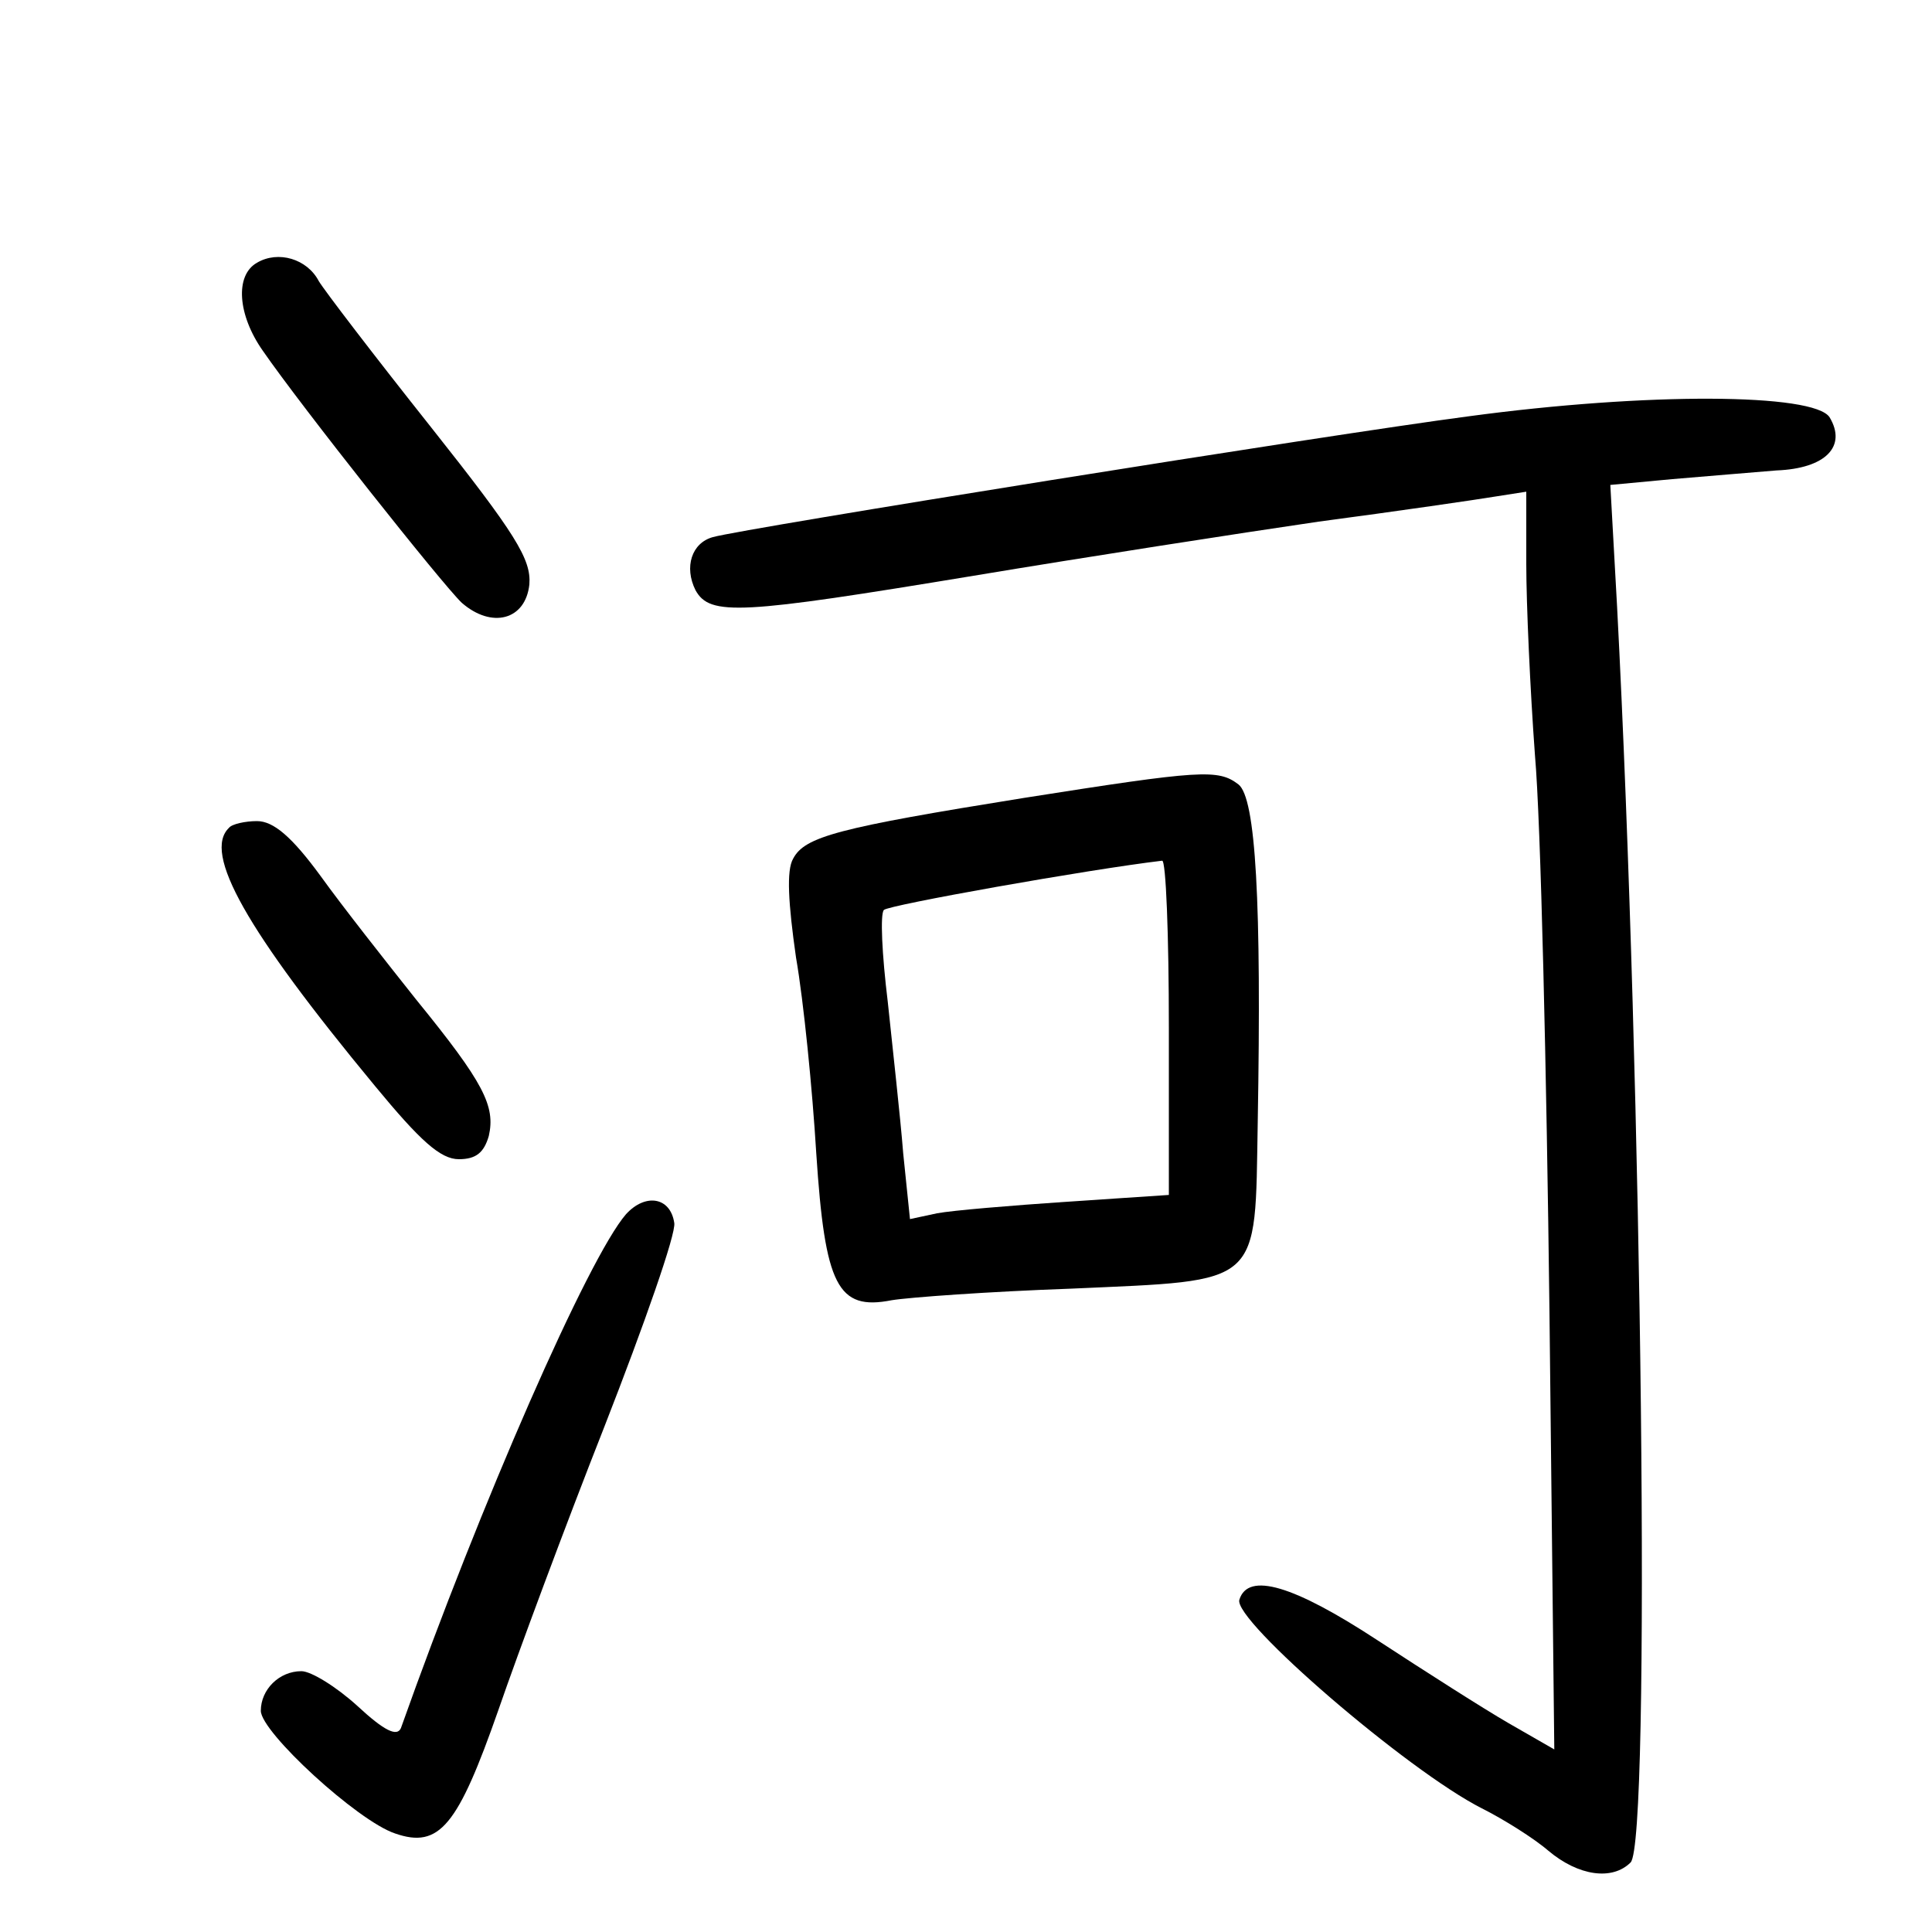 <?xml version="1.0"?>
<svg xmlns="http://www.w3.org/2000/svg" height="200pt" preserveAspectRatio="xMidYMid meet" viewBox="0 0 200 200" width="200pt">
  <g transform="matrix(.1 0 0 -.1 0 200)">
    <path d="m266 1728c-23-13-20-54 6-91 40-58 186-242 206-261 31-27 66-18 70 19 2 26-14 52-102 163-58 73-110 141-116 151-12 23-42 32-64 19z"/>
    <path d="m1520 1569c-145-19-750-116-782-125-22-6-30-31-18-55 15-27 46-25 288 15 114 19 275 44 357 56 83 11 165 23 183 26l32 5v-75c0-41 4-130 9-198 6-68 12-327 15-576l5-453-47 27c-26 15-87 54-136 86-87 57-134 71-143 42-7-21 174-177 251-216 22-11 54-31 69-44 31-26 66-31 85-12 21 21 12 803-14 1300l-7 126 64 6c35 3 84 7 108 9 51 2 73 25 55 55-16 25-189 26-374 1z"/>
    <path d="m1060 1174c-193-31-227-40-239-63-7-12-5-46 3-102 8-46 17-137 21-203 9-137 22-163 78-152 18 3 101 9 186 12 199 9 190 1 193 172 4 229-2 336-20 350-21 16-38 15-222-14zm150-238v-173l-105-7c-59-4-119-9-135-12l-28-6-7 68c-3 38-11 109-16 157-6 49-8 91-4 95 4 5 212 42 288 51 4 1 7-77 7-173z"/>
    <path d="m237 1143c-27-26 17-105 151-267 47-57 68-76 87-76 18 0 26 7 31 24 7 31-5 55-75 141-31 39-76 96-99 128-30 41-49 57-66 57-12 0-26-3-29-7z"/>
    <path d="m648 743c-39-45-150-298-233-532-4-9-17-3-45 23-22 20-48 36-58 36-23 0-42-19-42-41s100-114 139-127c46-16 65 8 107 128 20 58 69 190 110 294 41 105 74 199 72 210-4 27-30 31-50 9z"/>
  </g>
</svg>
